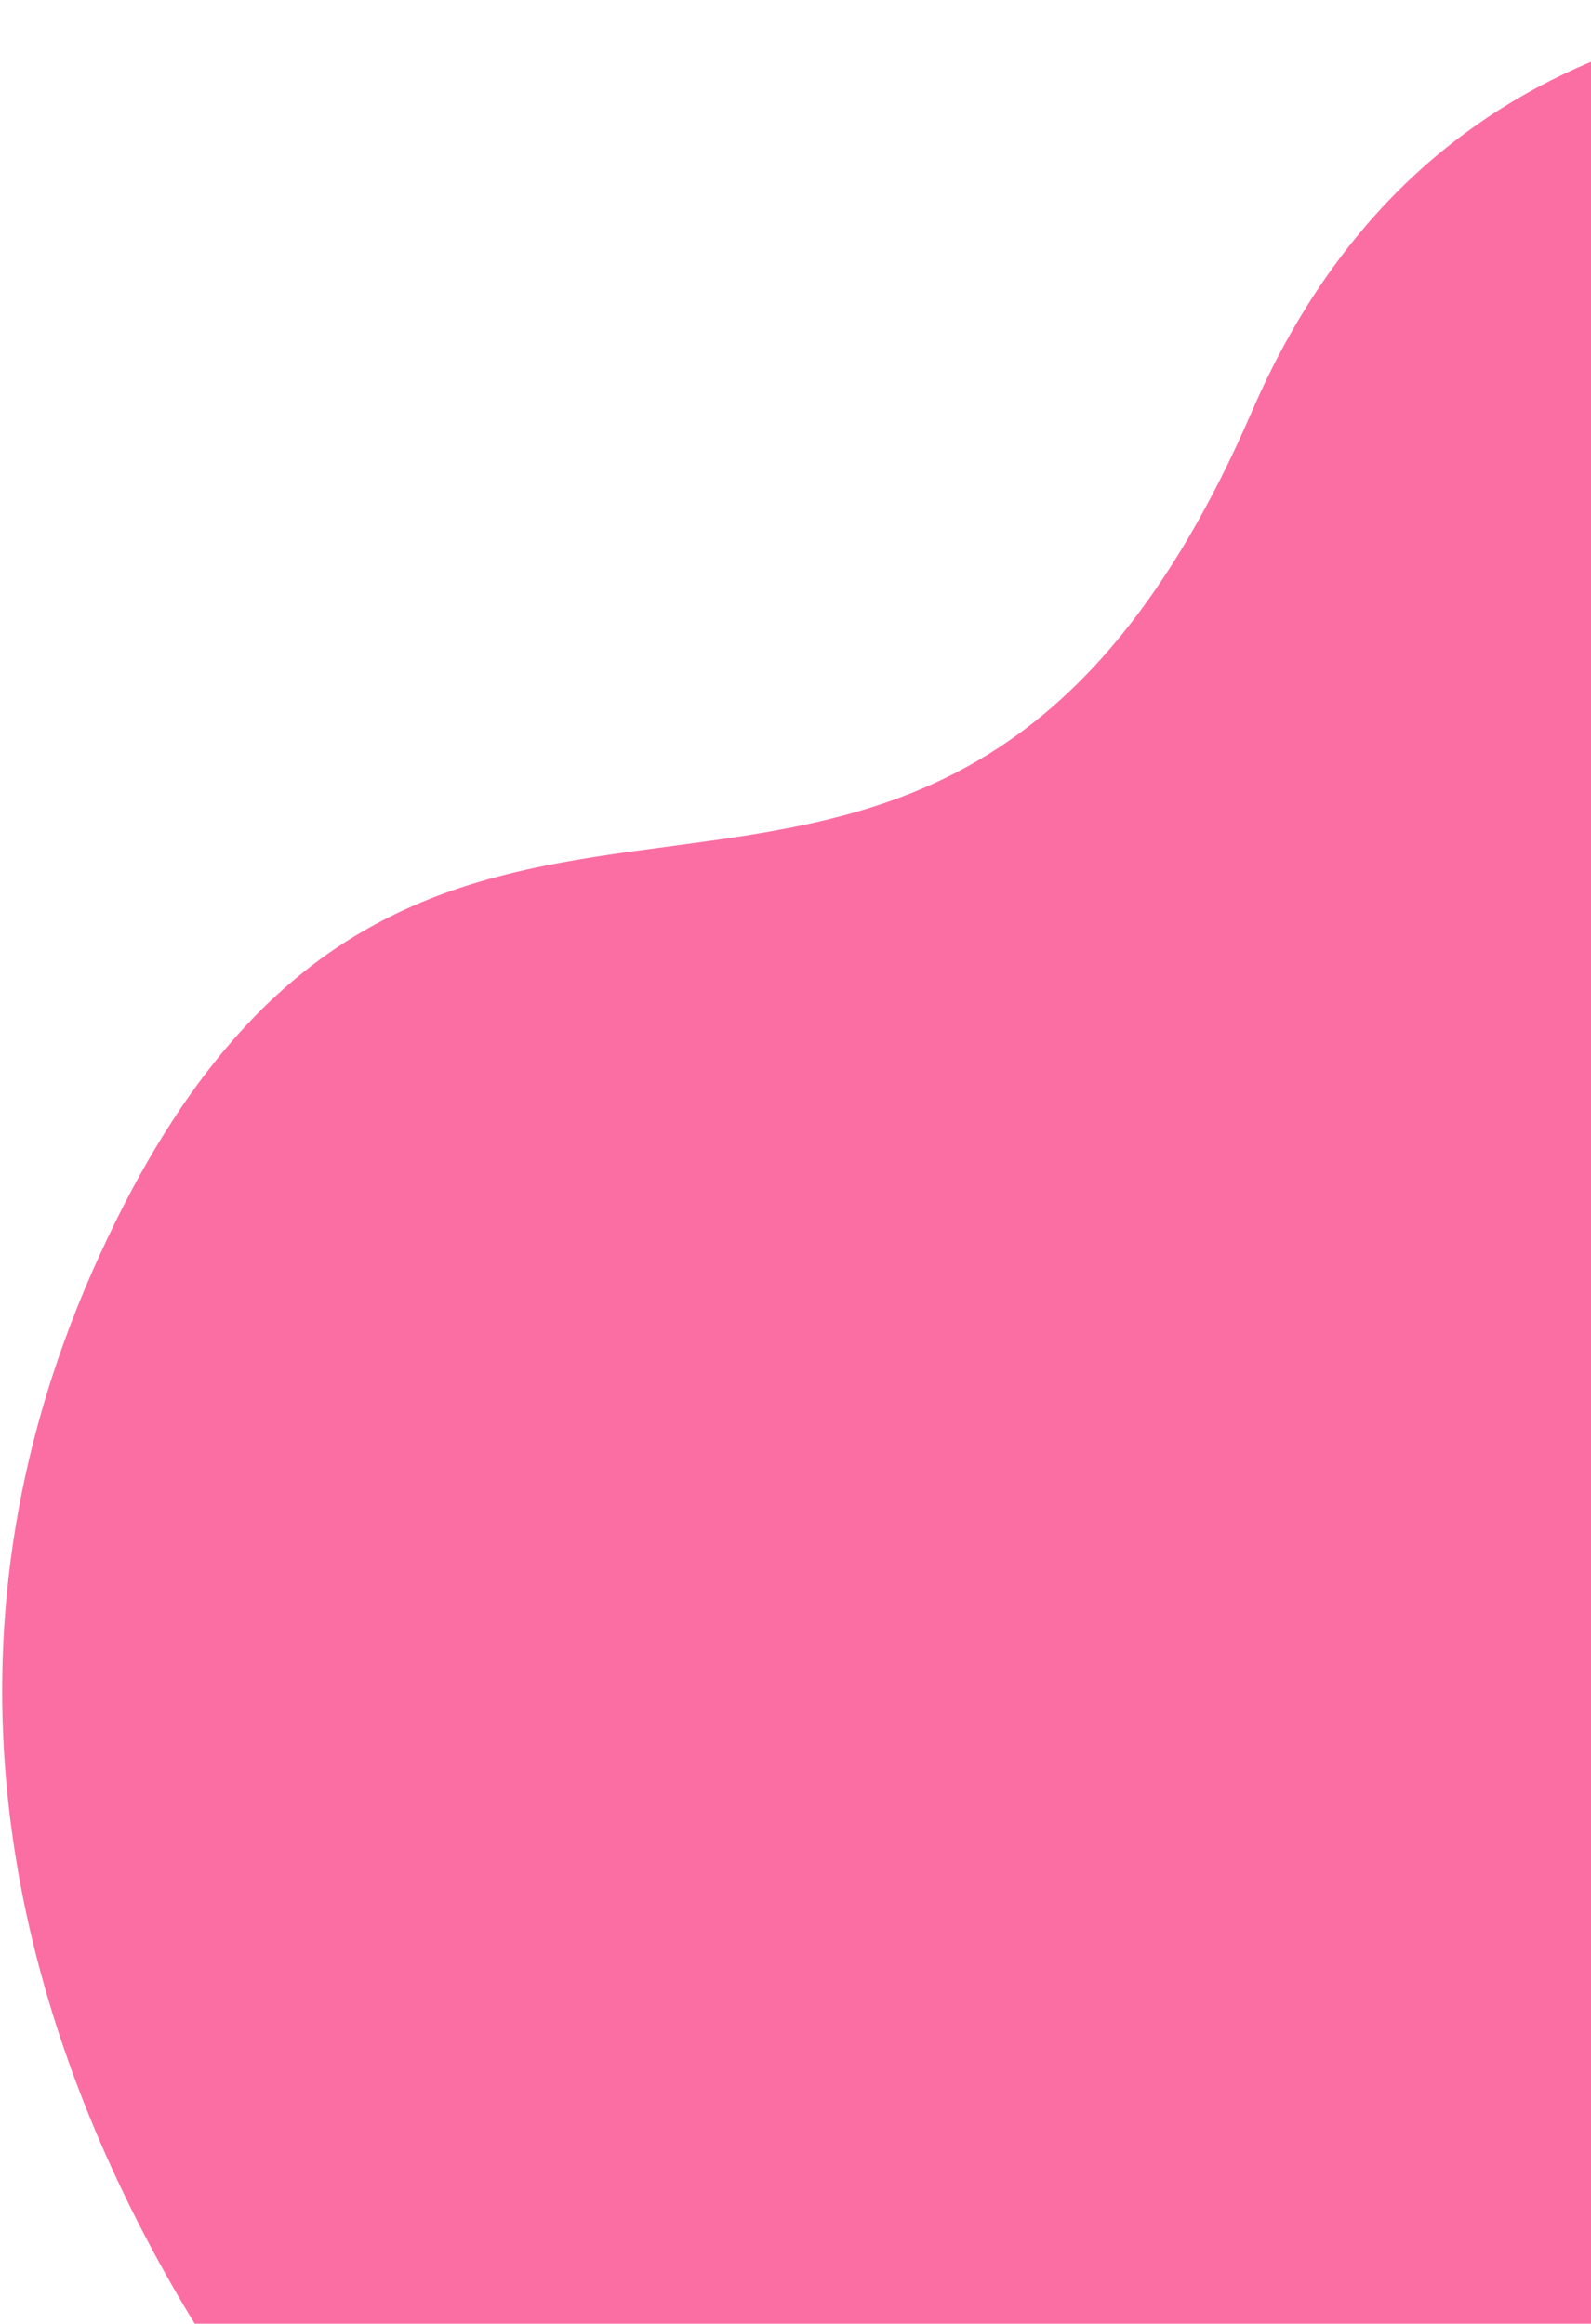 <svg width="419" height="612" viewBox="0 0 419 612" fill="none" xmlns="http://www.w3.org/2000/svg">
<path fill-rule="evenodd" clip-rule="evenodd" d="M690 692H114.732C114.732 692 -61.954 530.84 24.288 334.927C110.529 139.015 243.581 307.385 329.719 108.324C415.858 -90.737 690 47.945 690 47.945V692Z" fill="#FB6EA4"/>
</svg>

